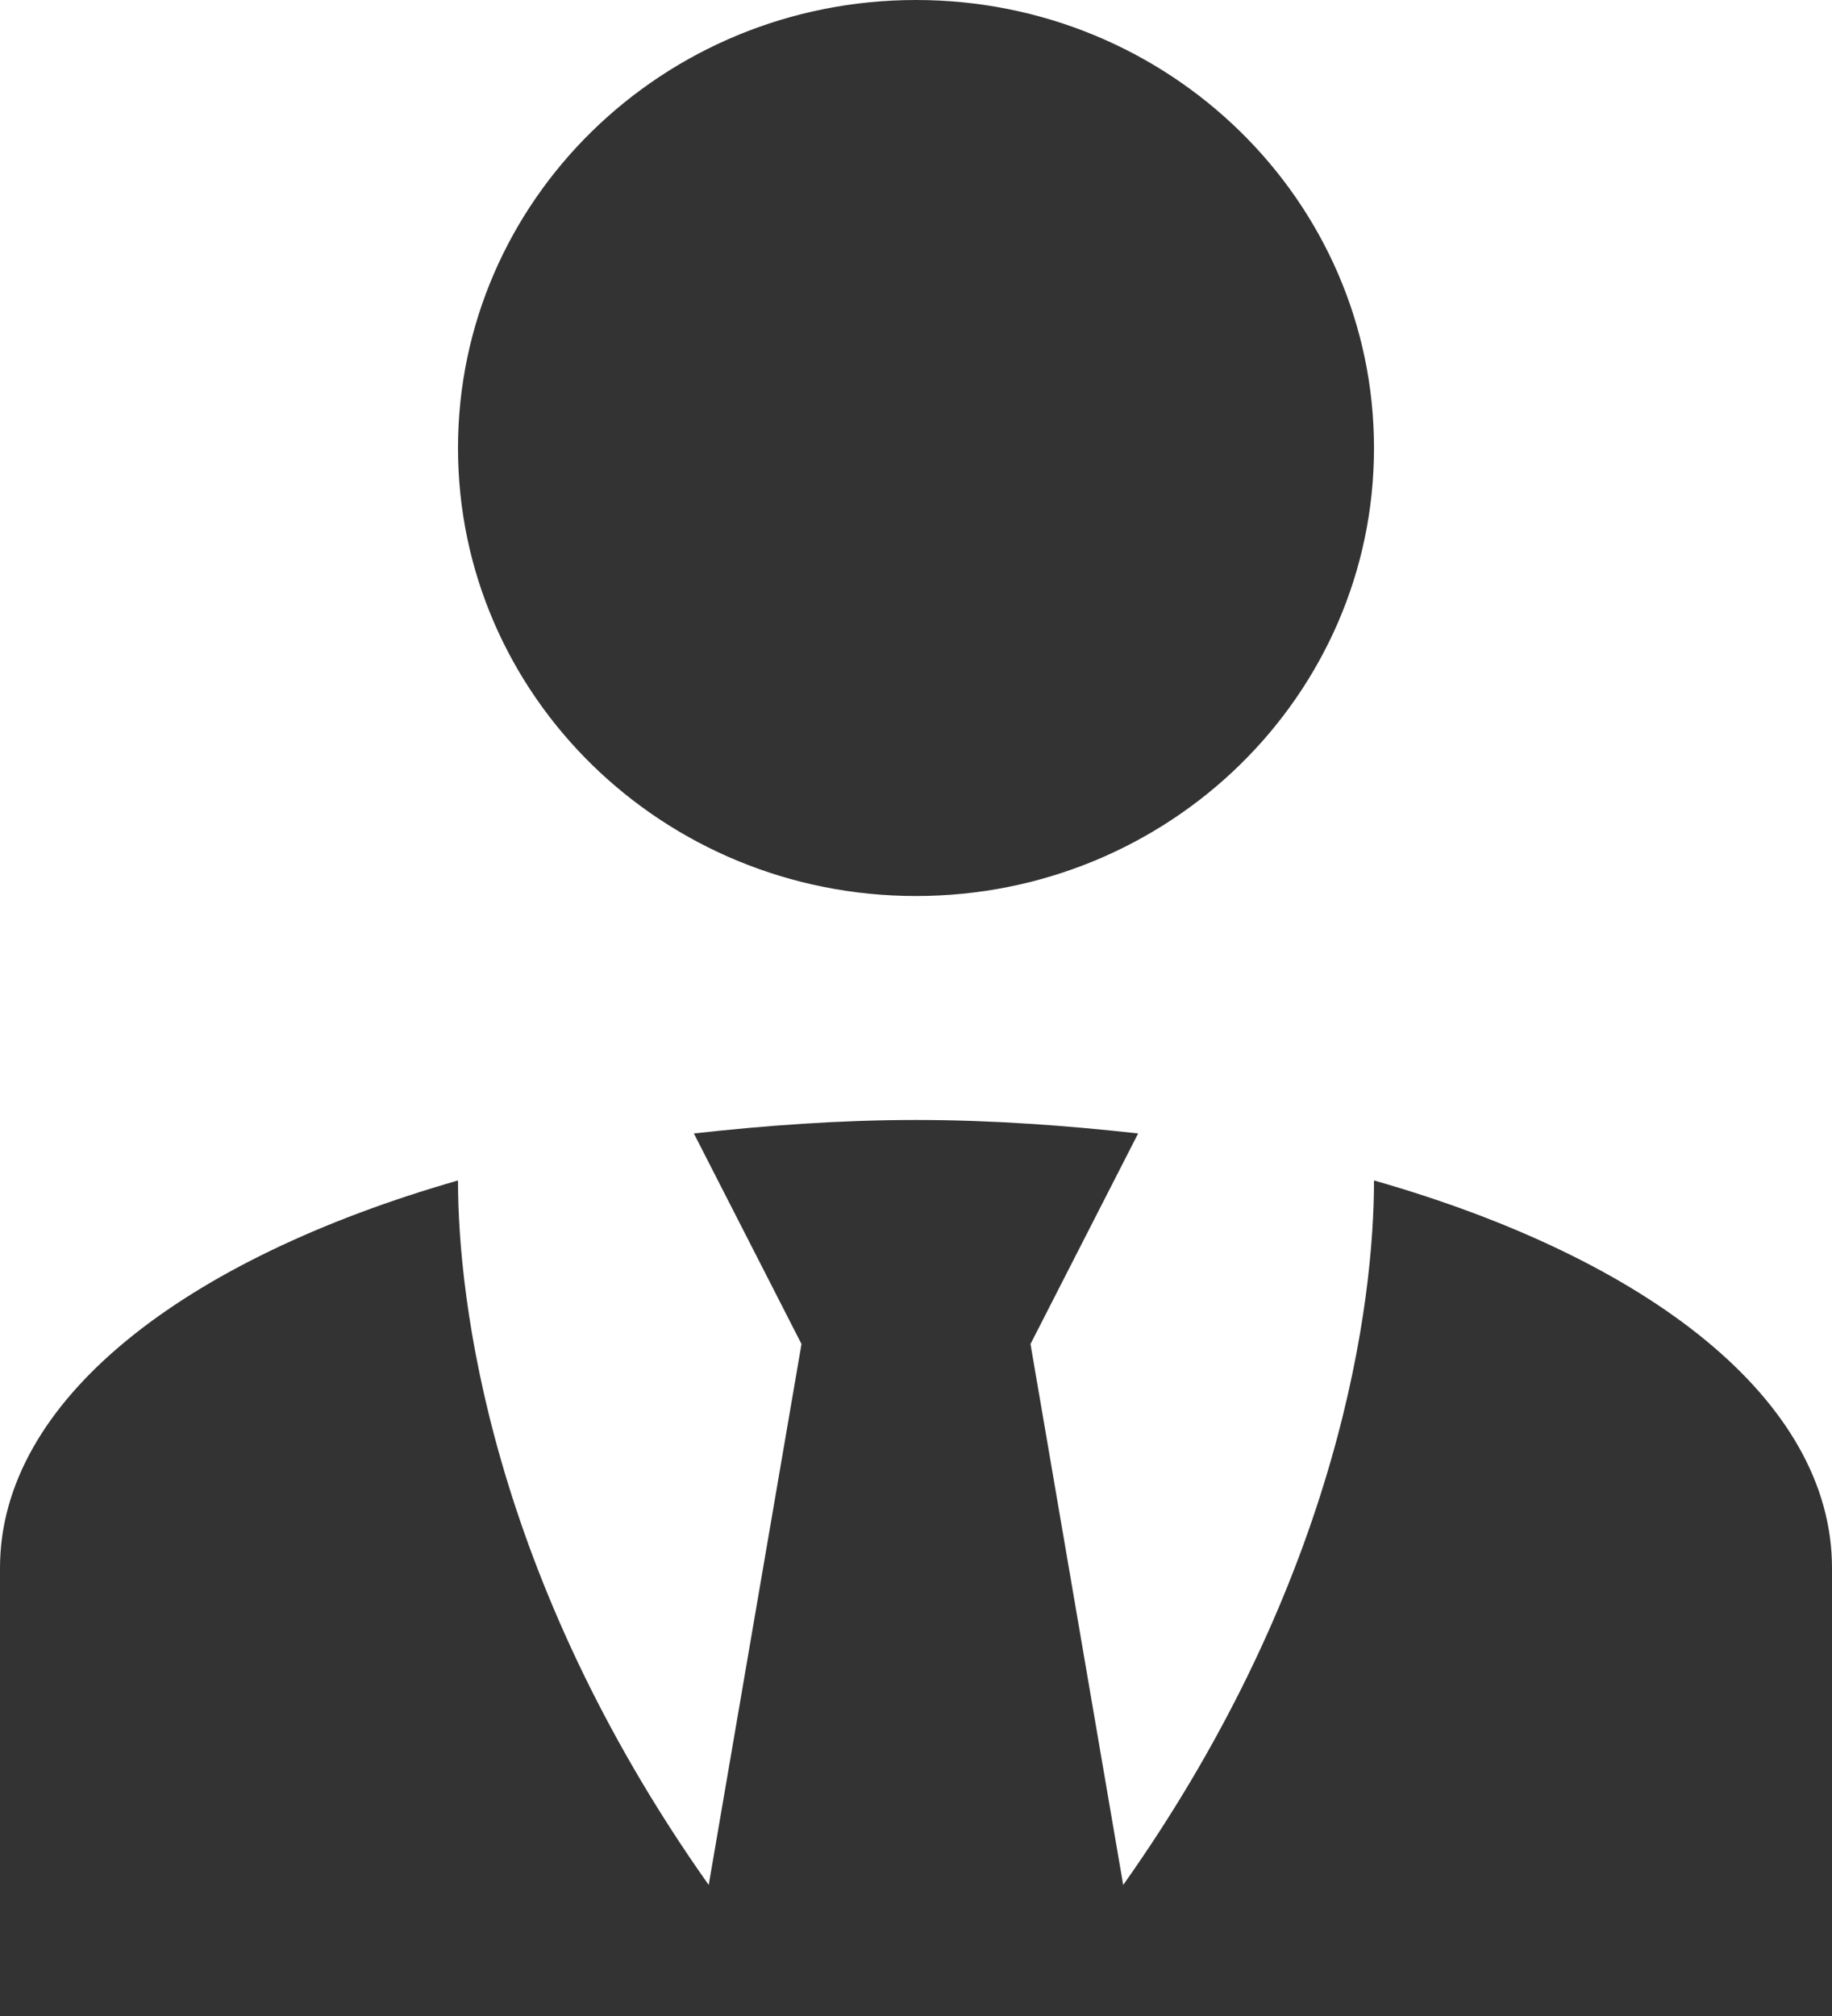 <svg width="20" height="22" viewBox="0 0 20 22" fill="none" xmlns="http://www.w3.org/2000/svg">
<path d="M10 0C12.762 0 15 2.188 15 4.889C15 7.59 12.762 9.778 10 9.778C7.237 9.778 5 7.59 5 4.889C5 2.188 7.237 0 10 0ZM15 12.882C15 14.178 14.65 17.197 12.262 20.57L11.25 14.667L12.425 12.369C11.65 12.283 10.838 12.222 10 12.222C9.162 12.222 8.35 12.283 7.575 12.369L8.75 14.667L7.737 20.57C5.35 17.197 5 14.178 5 12.882C2.013 13.738 0 15.278 0 17.111V22H20V17.111C20 15.278 18 13.738 15 12.882Z" fill="#333333"/>
</svg>
